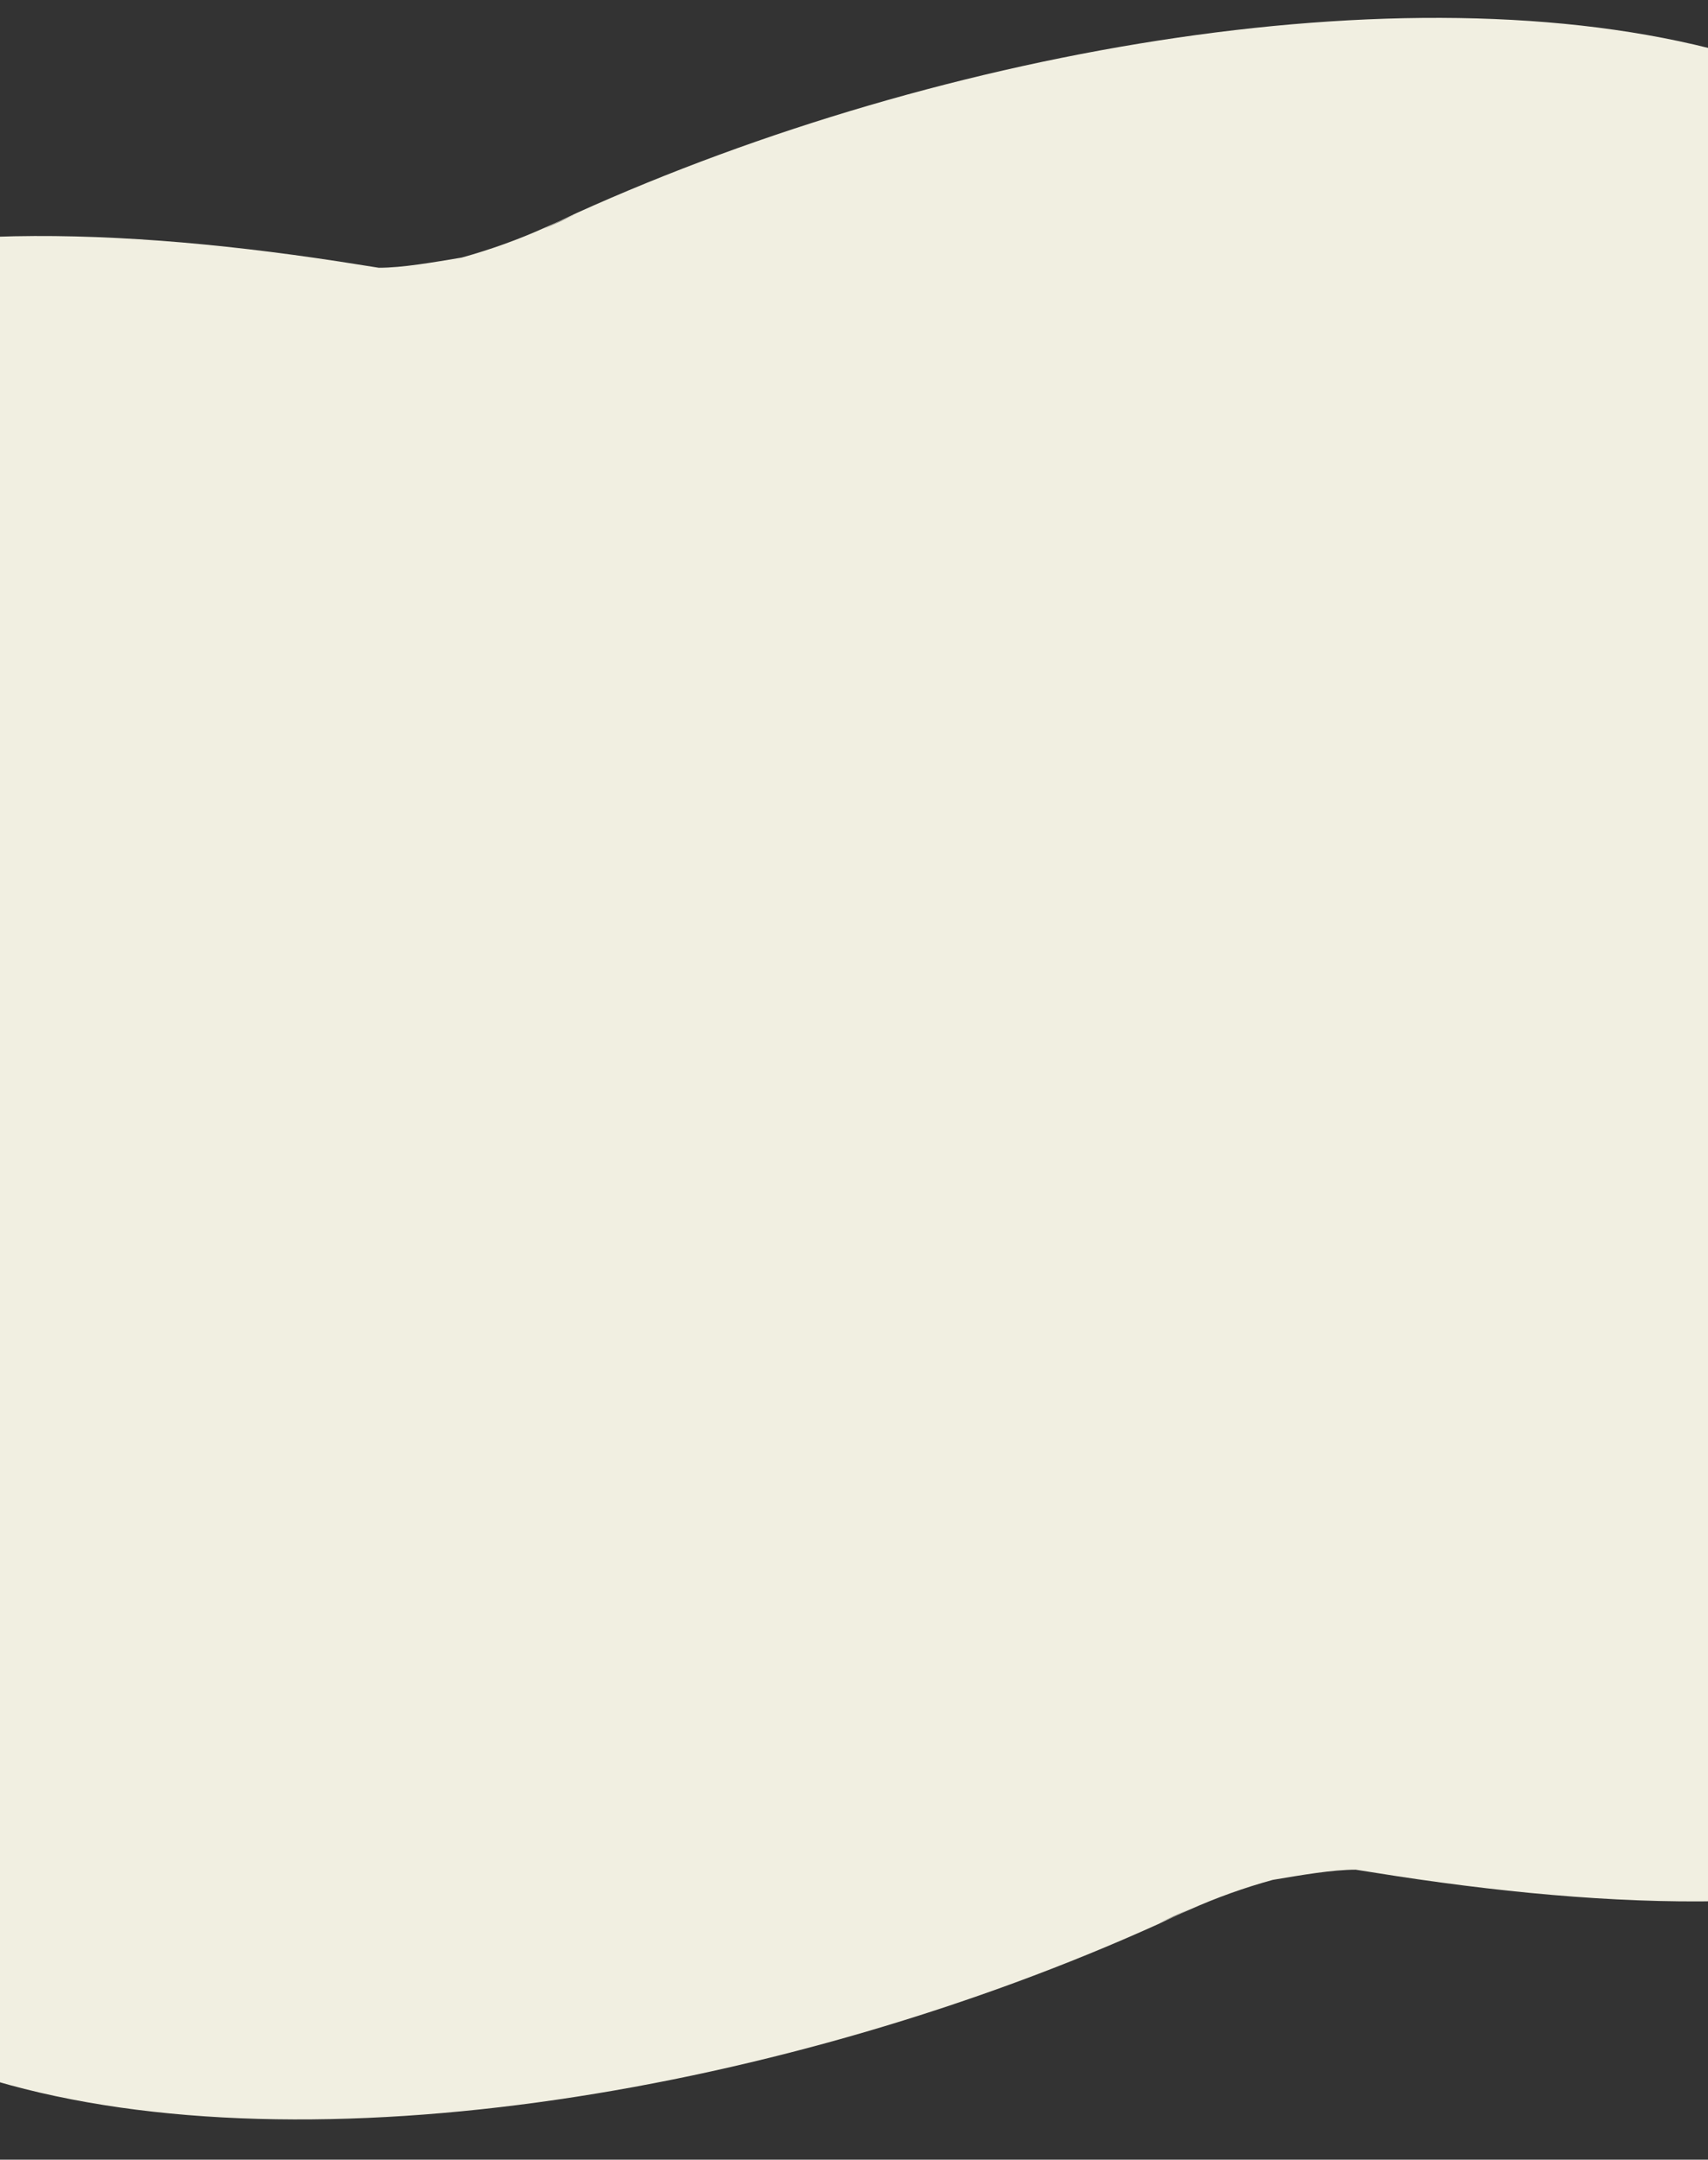 <?xml version="1.0" encoding="utf-8"?>
<!-- Generator: Adobe Illustrator 24.0.1, SVG Export Plug-In . SVG Version: 6.00 Build 0)  -->
<svg version="1.1" id="Layer_1" xmlns="http://www.w3.org/2000/svg" xmlns:xlink="http://www.w3.org/1999/xlink" x="0px" y="0px"
	 viewBox="0 0 1376 1739" style="enable-background:new 0 0 1376 1739;" xml:space="preserve">
<rect x="0" y="0" width="1376" height="1739" fill="#333333" stroke="none"/>
<style type="text/css">
	.st0{fill:#F1EFE1;}
</style>
<g id="Layer_2_2_">
	<path class="st0" d="M1532.7,3582L1532.7,3582z"/>
	<path class="st0" d="M1623.6,2685.8L1623.6,2685.8z"/>
	<path class="st0" d="M1375.7,1126.1c-12,5.5-24.2,10.9-36.4,16.3C1351.4,1136.7,1363.5,1131.3,1375.7,1126.1z"/>
	<path class="st0" d="M1756.1,2663.4h0.1v-0.2c-4.8,0.9-9.6,1.9-14.3,3c-3.9,0.9-7.9,2-11.8,3.1L1756.1,2663.4z"/>
	<path class="st0" d="M1375.7,1126.1c-12,5.5-24.2,10.9-36.4,16.3C1351.4,1136.7,1363.5,1131.3,1375.7,1126.1z"/>
</g>
<path class="st0" d="M-4.6,693.6v981.8c254.9,75,641.8,7.7,937.5-126c8.3-4,16.6-7.9,25-11.5c21.9-9.8,44.5-17.9,67.5-24.2
	c23.4-3.9,47.8-8.2,66.8-8.2c10.9,1.7,21.6,3.4,32.4,5.1c97.6,14.9,192.4,22.9,277.4,19.8V693.6H-4.6z M934.2,1548.3
	c8.4-4.1,16.8-7.9,25.2-11.6C951.1,1540.6,942.7,1544.5,934.2,1548.3z"/>
<path class="st0" d="M1402,1027.4V45.6c-254.9-75-641.8-7.7-937.6,126c-8.3,4-16.6,7.9-25,11.5C417.5,193,395,201,372,207.4
	c-23.4,3.9-47.8,8.2-66.8,8.2c-10.9-1.7-21.6-3.4-32.4-5.1c-97.6-14.9-192.4-22.9-277.4-19.8v836.7H1402z M463.2,172.7
	c-8.4,4.1-16.8,8-25.2,11.6C446.3,180.4,454.7,176.5,463.2,172.7z"/>
</svg>
